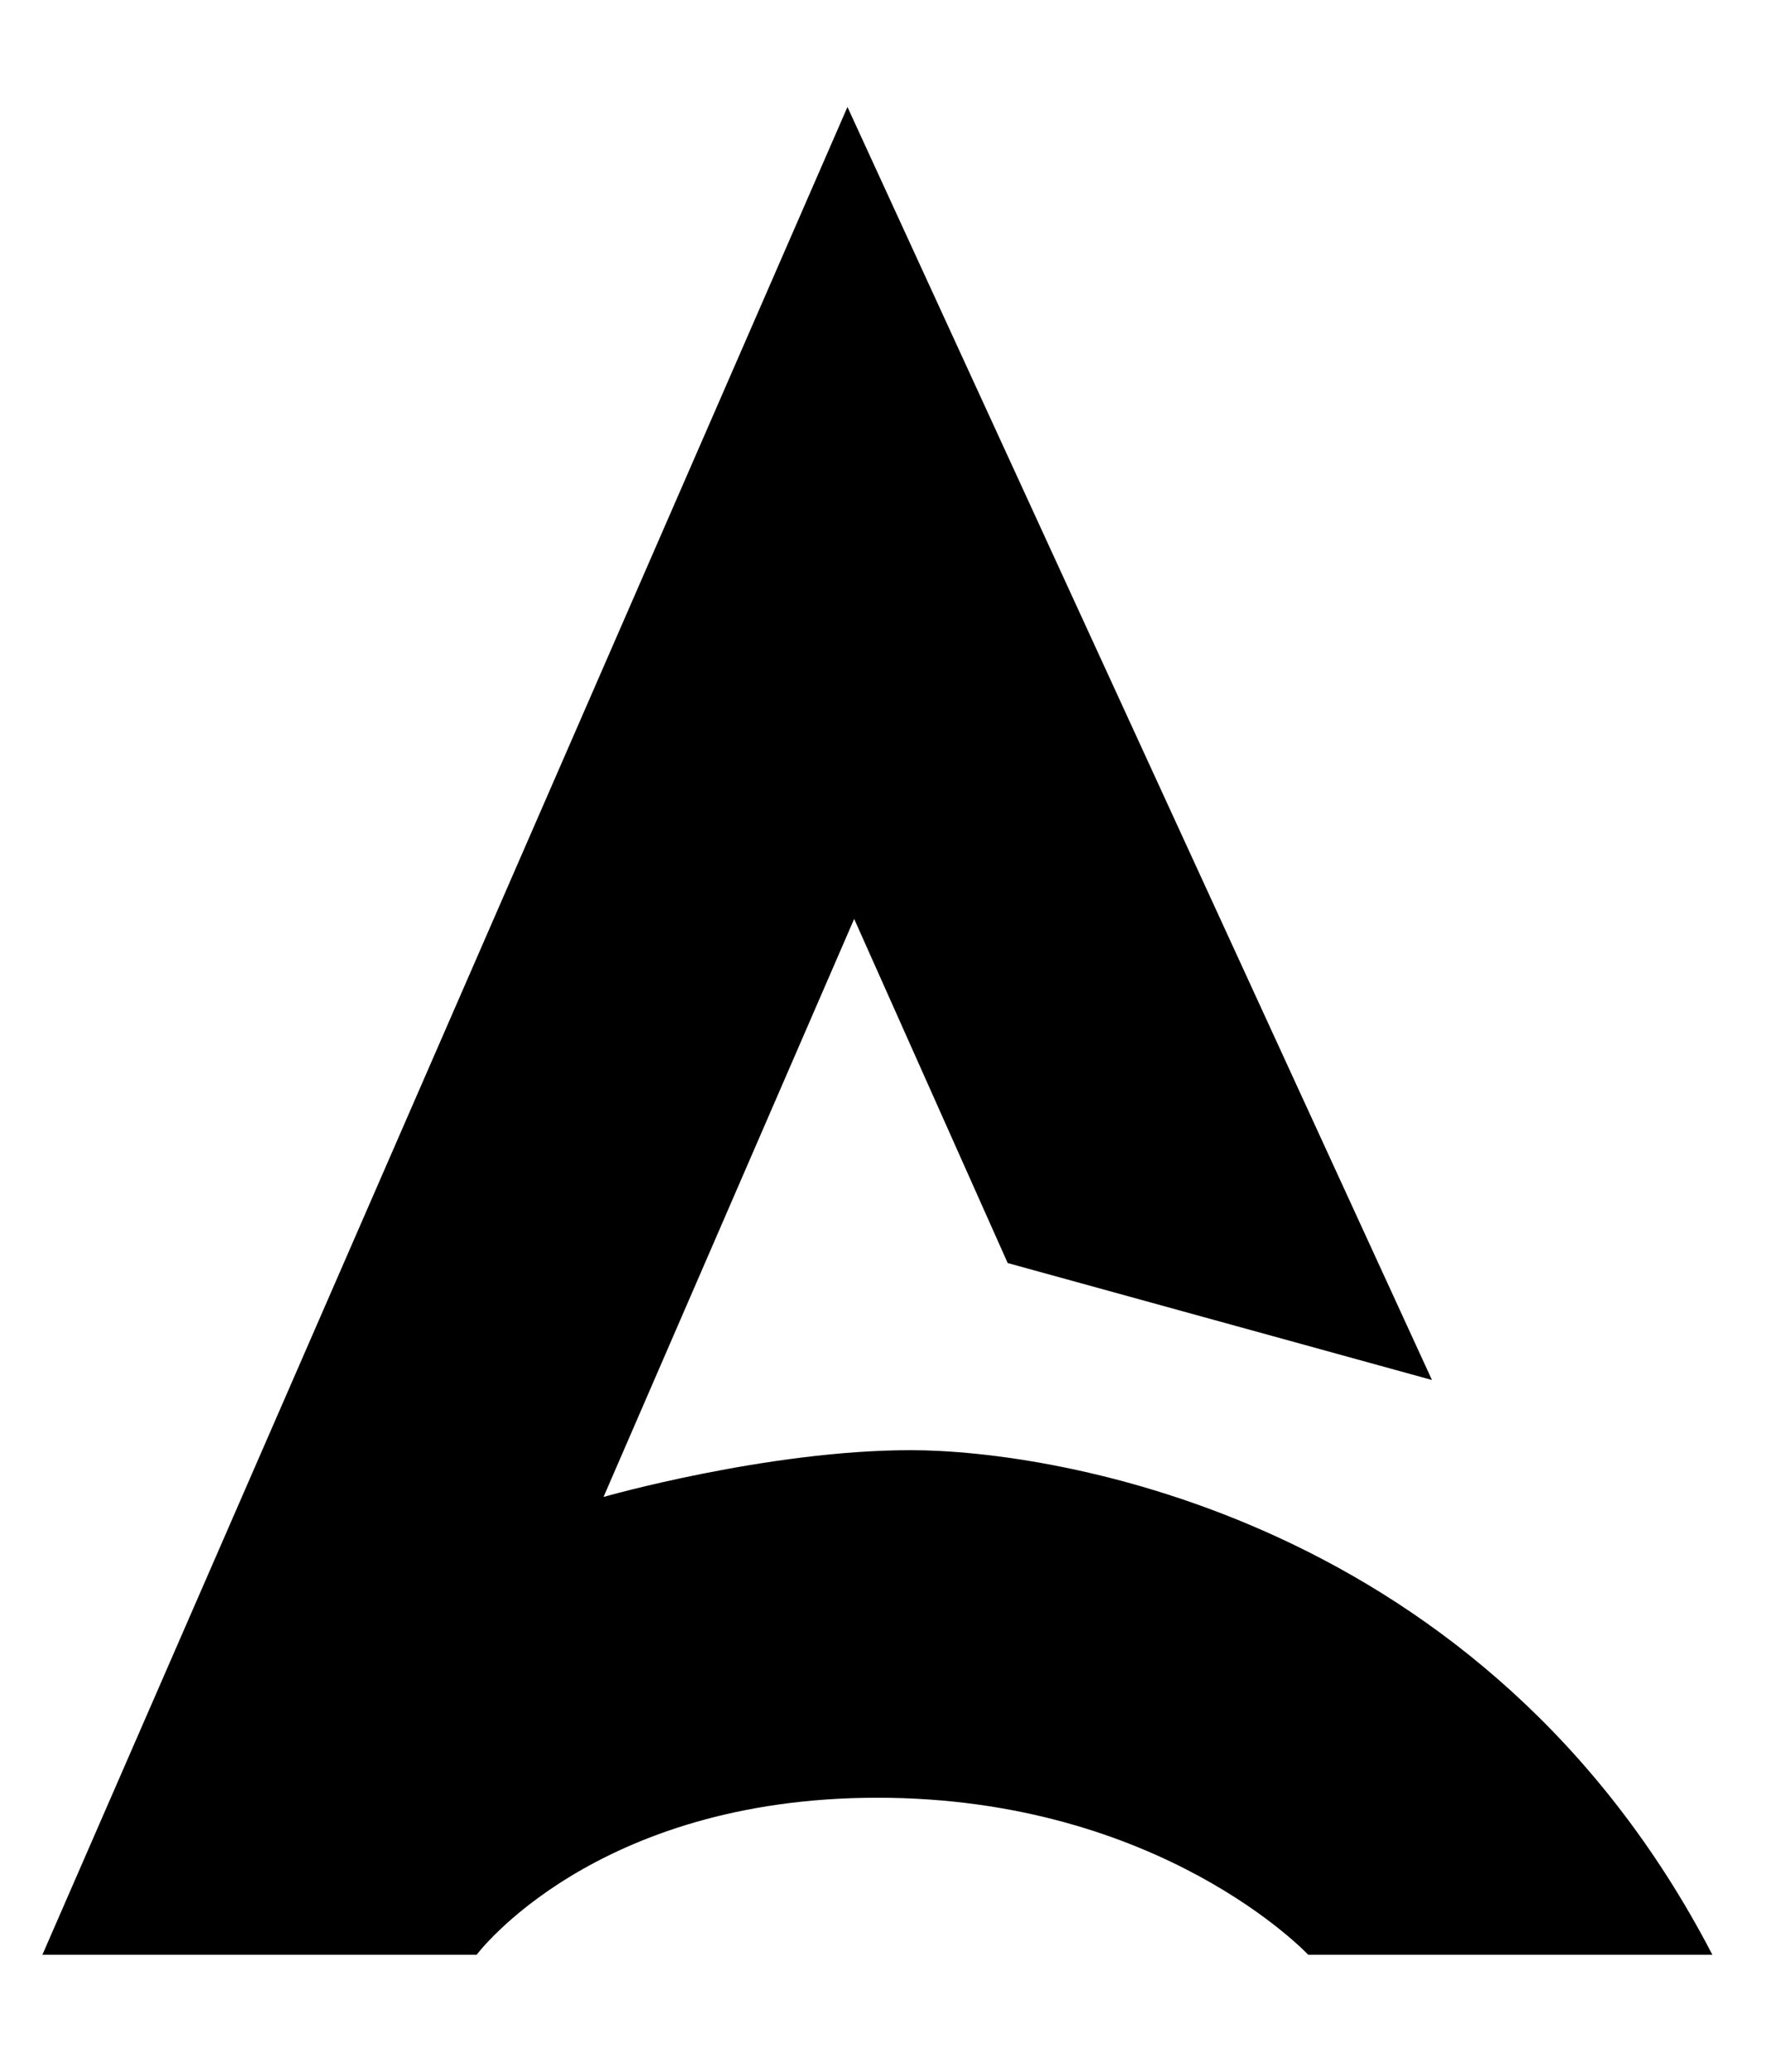 <?xml version="1.0" encoding="utf-8"?>
<!-- Generator: Adobe Illustrator 27.0.0, SVG Export Plug-In . SVG Version: 6.00 Build 0)  -->
<svg version="1.1" id="Layer_2" xmlns="http://www.w3.org/2000/svg" xmlns:xlink="http://www.w3.org/1999/xlink" x="0px" y="0px"
	 viewBox="0 0 113.3 132.86" style="enable-background:new 0 0 113.3 132.86;" xml:space="preserve">
<path d="M2.72,125.36L54.37,6.86l37.5,81.64L64.65,81L54.8,58.93L38.72,96c0,0,10.5-3,19.71-3s36.86,4.29,51.43,32.36
	c-23.14,0-25.93,0-25.93,0s-9.43-10.07-27.64-10.07s-25.71,10.07-25.71,10.07H2.72z"/>
</svg>

